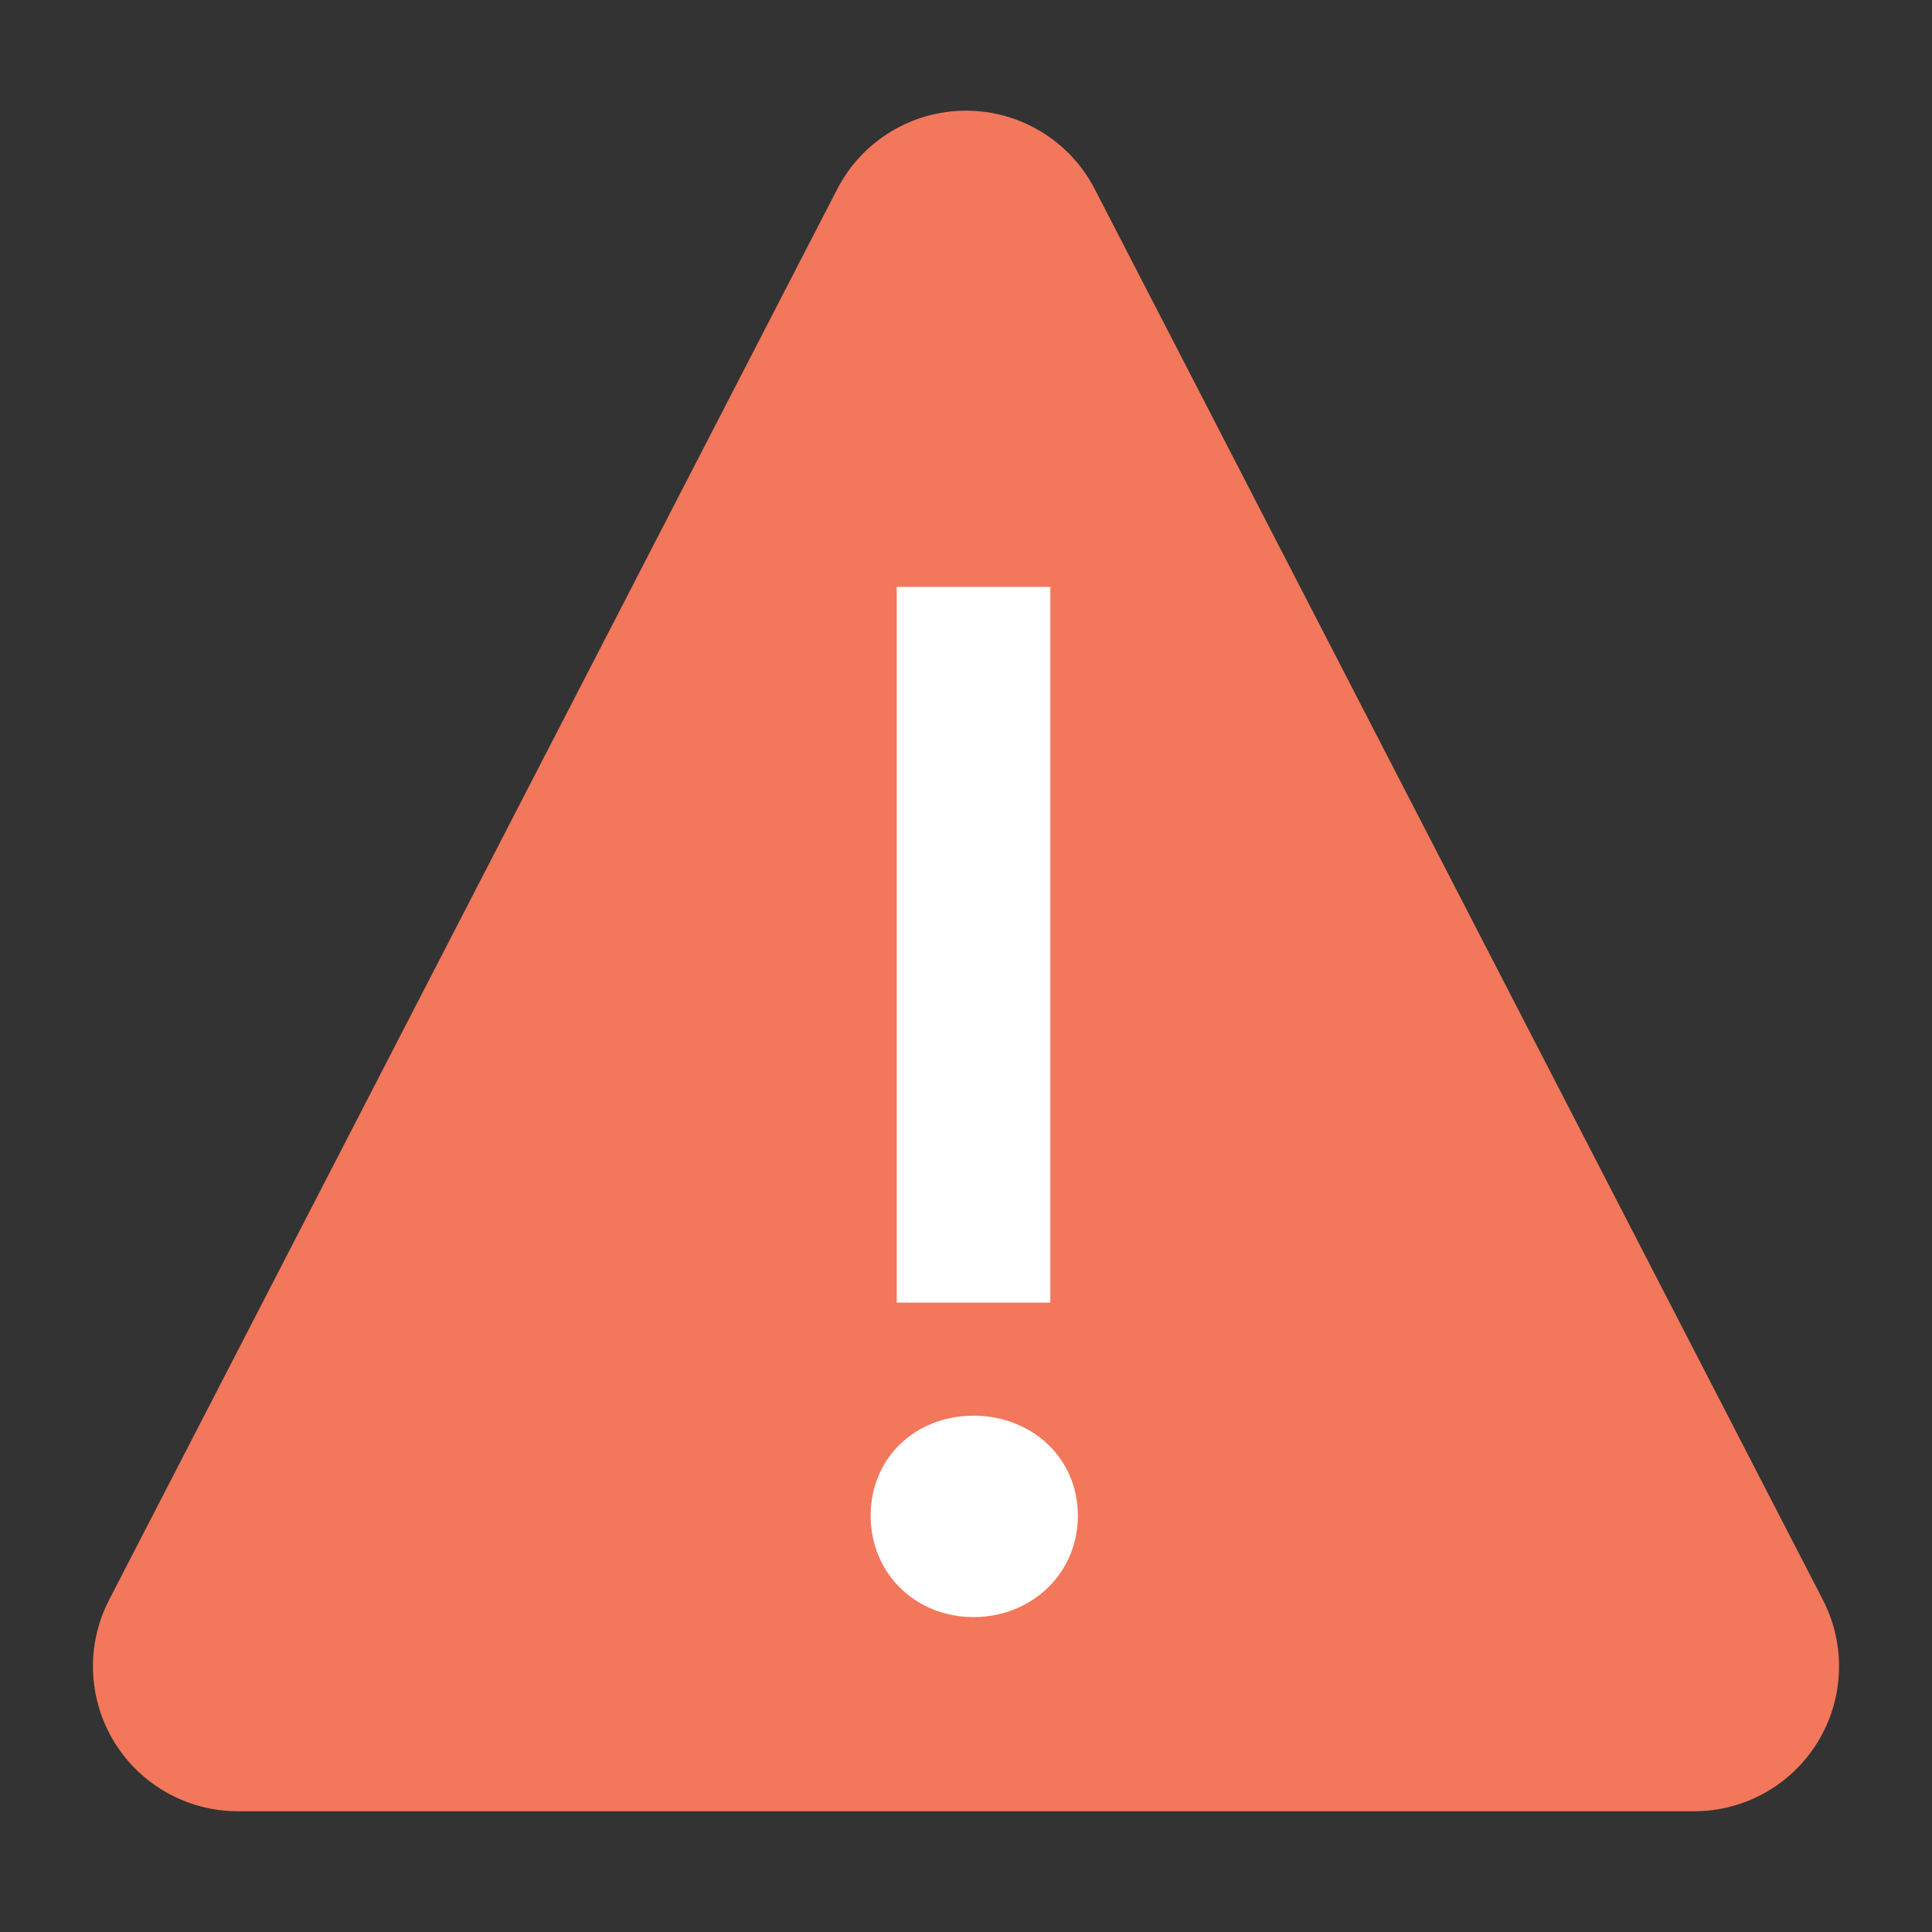 <?xml version="1.0" encoding="UTF-8" standalone="no"?>
<!DOCTYPE svg PUBLIC "-//W3C//DTD SVG 1.1//EN" "http://www.w3.org/Graphics/SVG/1.1/DTD/svg11.dtd">
<svg width="100%" height="100%" viewBox="0 0 64 64" version="1.1" xmlns="http://www.w3.org/2000/svg" xmlns:xlink="http://www.w3.org/1999/xlink" xml:space="preserve" xmlns:serif="http://www.serif.com/" style="fill-rule:evenodd;clip-rule:evenodd;stroke-linejoin:round;stroke-miterlimit:1.414;">
    <rect x="0" y="0" width="64" height="64" fill="#333333" stroke="none"/>
    <rect id="Warn-Red" x="0" y="0" width="64" height="64" style="fill:none;"/>
    <path d="M27.735,6.264C28.558,4.668 30.204,3.666 32,3.666C33.796,3.666 35.442,4.668 36.265,6.264C42.614,18.565 54.439,41.475 60.386,52.999C61.154,54.487 61.091,56.267 60.22,57.697C59.349,59.127 57.795,60 56.121,60C43.818,60 20.182,60 7.879,60C6.205,60 4.651,59.127 3.78,57.697C2.909,56.267 2.846,54.487 3.614,52.999C9.561,41.475 21.386,18.565 27.735,6.264Z" style="fill:#f3775b;"/>
    <path d="M34.794,19.44L29.706,19.44L29.706,43.152L34.794,43.152L34.794,19.44ZM32.25,46.896C30.33,46.896 28.842,48.288 28.842,50.208C28.842,52.128 30.33,53.568 32.25,53.568C34.17,53.568 35.706,52.128 35.706,50.208C35.706,48.288 34.17,46.896 32.25,46.896Z" style="fill:#fff;fill-rule:nonzero;"/>
</svg>
